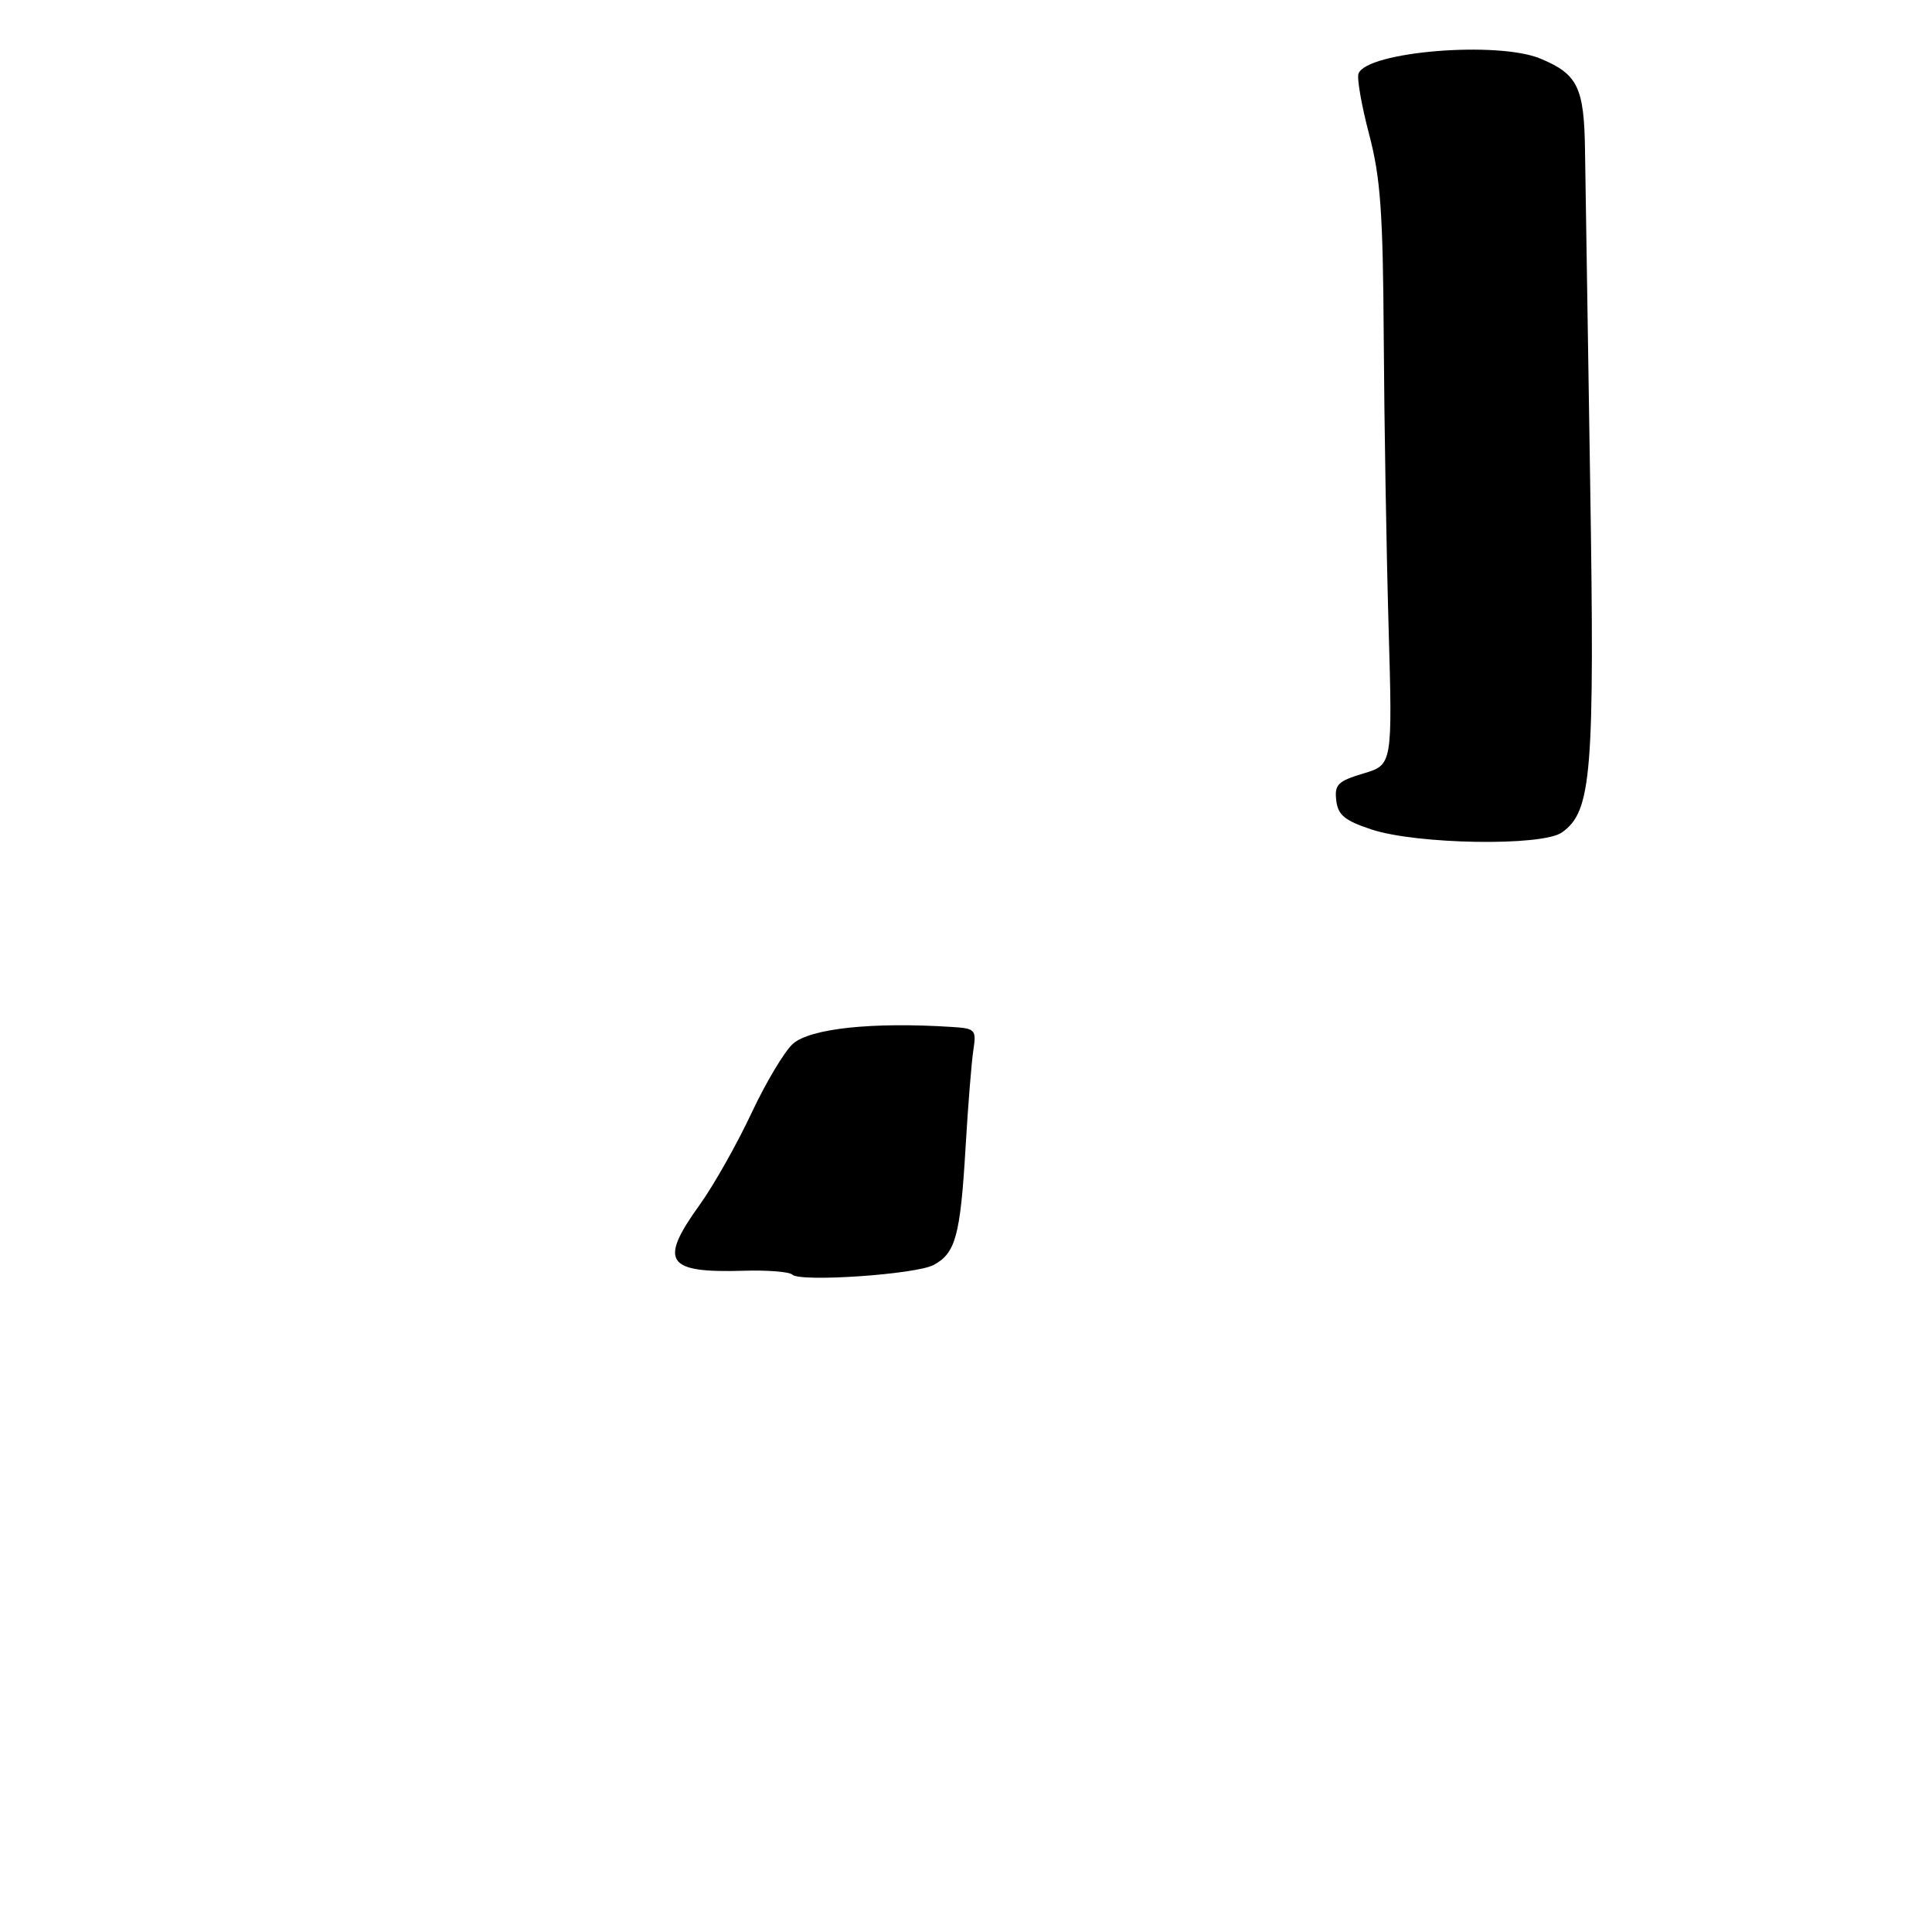 <?xml version="1.0" encoding="UTF-8" standalone="no"?>
<!DOCTYPE svg PUBLIC "-//W3C//DTD SVG 1.1//EN" "http://www.w3.org/Graphics/SVG/1.1/DTD/svg11.dtd" >
<svg xmlns="http://www.w3.org/2000/svg" xmlns:xlink="http://www.w3.org/1999/xlink" version="1.1" viewBox="0 0 275 274">
 <g >
 <path fill="currentColor"
d=" M 222.31 118.50 C 226.57 115.51 227.00 110.22 226.34 68.50 C 226.00 47.05 225.67 25.86 225.61 21.40 C 225.49 12.44 224.58 10.56 219.28 8.35 C 213.19 5.80 194.58 7.33 193.37 10.47 C 193.12 11.13 193.80 15.00 194.87 19.08 C 196.50 25.25 196.85 30.13 196.96 48.00 C 197.03 59.83 197.34 78.35 197.65 89.18 C 198.21 108.86 198.21 108.86 194.06 110.10 C 190.43 111.19 189.94 111.68 190.20 113.92 C 190.44 116.01 191.39 116.80 195.19 118.06 C 201.64 120.20 219.46 120.49 222.31 118.50 Z  M 112.77 181.43 C 112.36 181.03 109.28 180.78 105.91 180.88 C 94.81 181.22 93.74 179.63 99.59 171.50 C 101.57 168.75 104.87 162.90 106.94 158.50 C 109.00 154.10 111.67 149.64 112.86 148.58 C 115.34 146.39 124.18 145.45 135.51 146.18 C 138.82 146.39 138.99 146.57 138.55 149.45 C 138.29 151.13 137.78 157.44 137.43 163.48 C 136.69 175.91 136.01 178.39 132.89 180.06 C 130.37 181.41 113.87 182.54 112.77 181.43 Z "/>
</g>
</svg>